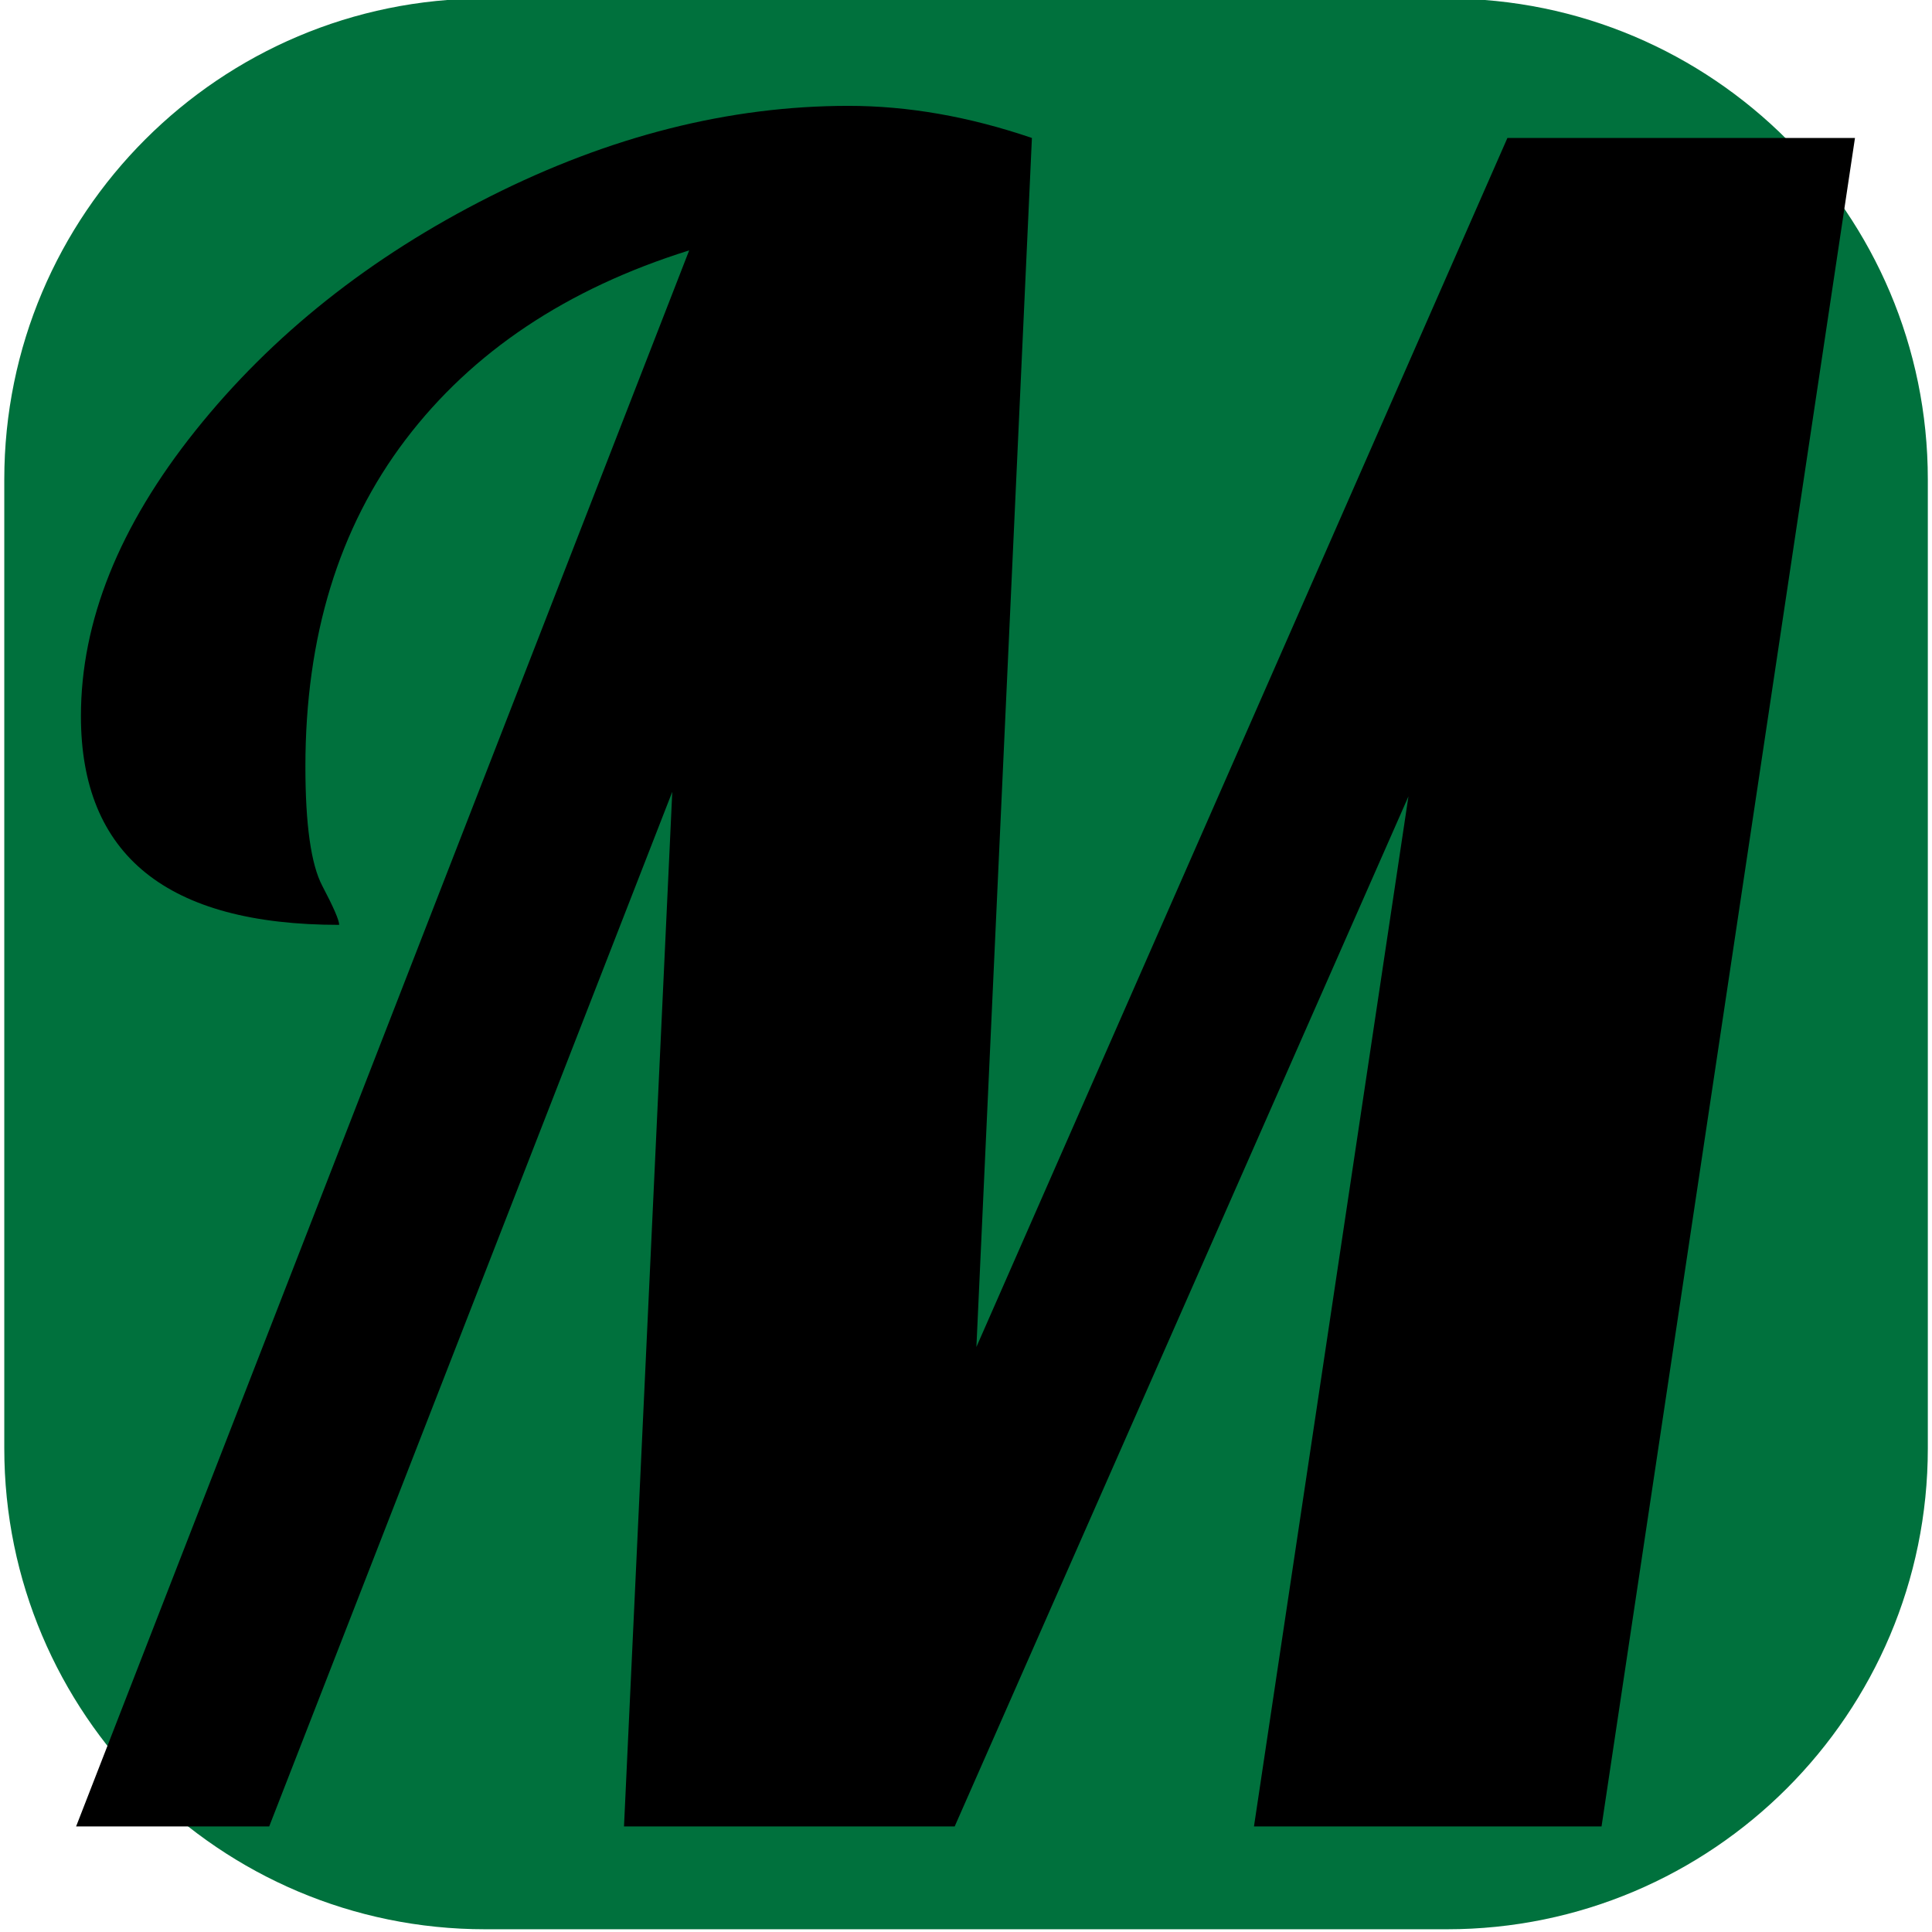 <?xml version="1.0" encoding="UTF-8" standalone="no"?>
<!DOCTYPE svg PUBLIC "-//W3C//DTD SVG 1.1//EN" "http://www.w3.org/Graphics/SVG/1.1/DTD/svg11.dtd">
<svg width="100%" height="100%" viewBox="0 0 512 512" version="1.1" xmlns="http://www.w3.org/2000/svg" xmlns:xlink="http://www.w3.org/1999/xlink" xml:space="preserve" xmlns:serif="http://www.serif.com/" style="fill-rule:evenodd;clip-rule:evenodd;stroke-linejoin:round;stroke-miterlimit:2;">
    <g transform="matrix(1.109,0,0,1.211,-211.336,-133.866)">
        <path d="M651.243,215.468C651.243,157.378 599.752,110.217 536.33,110.217L306.502,110.217C243.079,110.217 191.588,157.378 191.588,215.468L191.588,427.484C191.588,485.574 243.079,532.735 306.502,532.735L536.33,532.735C599.752,532.735 651.243,485.574 651.243,427.484L651.243,215.468Z" style="fill:rgb(0,113,61);"/>
    </g>
    <g transform="matrix(2.221,0,0,2.111,-730.571,-303.298)">
        <path d="M411.17,175.108C396.578,179.908 385.298,187.828 377.33,198.868C369.362,209.908 365.378,223.588 365.378,239.908C365.378,247.204 366.05,252.196 367.394,254.884C368.738,257.572 369.41,259.204 369.41,259.78C348.866,259.78 338.594,251.044 338.594,233.572C338.594,221.668 343.154,209.716 352.274,197.716C361.394,185.716 373.106,175.924 387.41,168.34C401.714,160.756 415.97,156.964 430.178,156.964C437.282,156.964 444.578,158.308 452.066,160.996L445.442,312.772L508.802,160.996L550.274,160.996L520.034,372.964L478.562,372.964L496.994,243.652L442.85,372.964L403.394,372.964L409.154,243.076L361.058,372.964L338.018,372.964L411.17,175.108Z" style="fill-rule:nonzero;"/>
    </g>
</svg>
